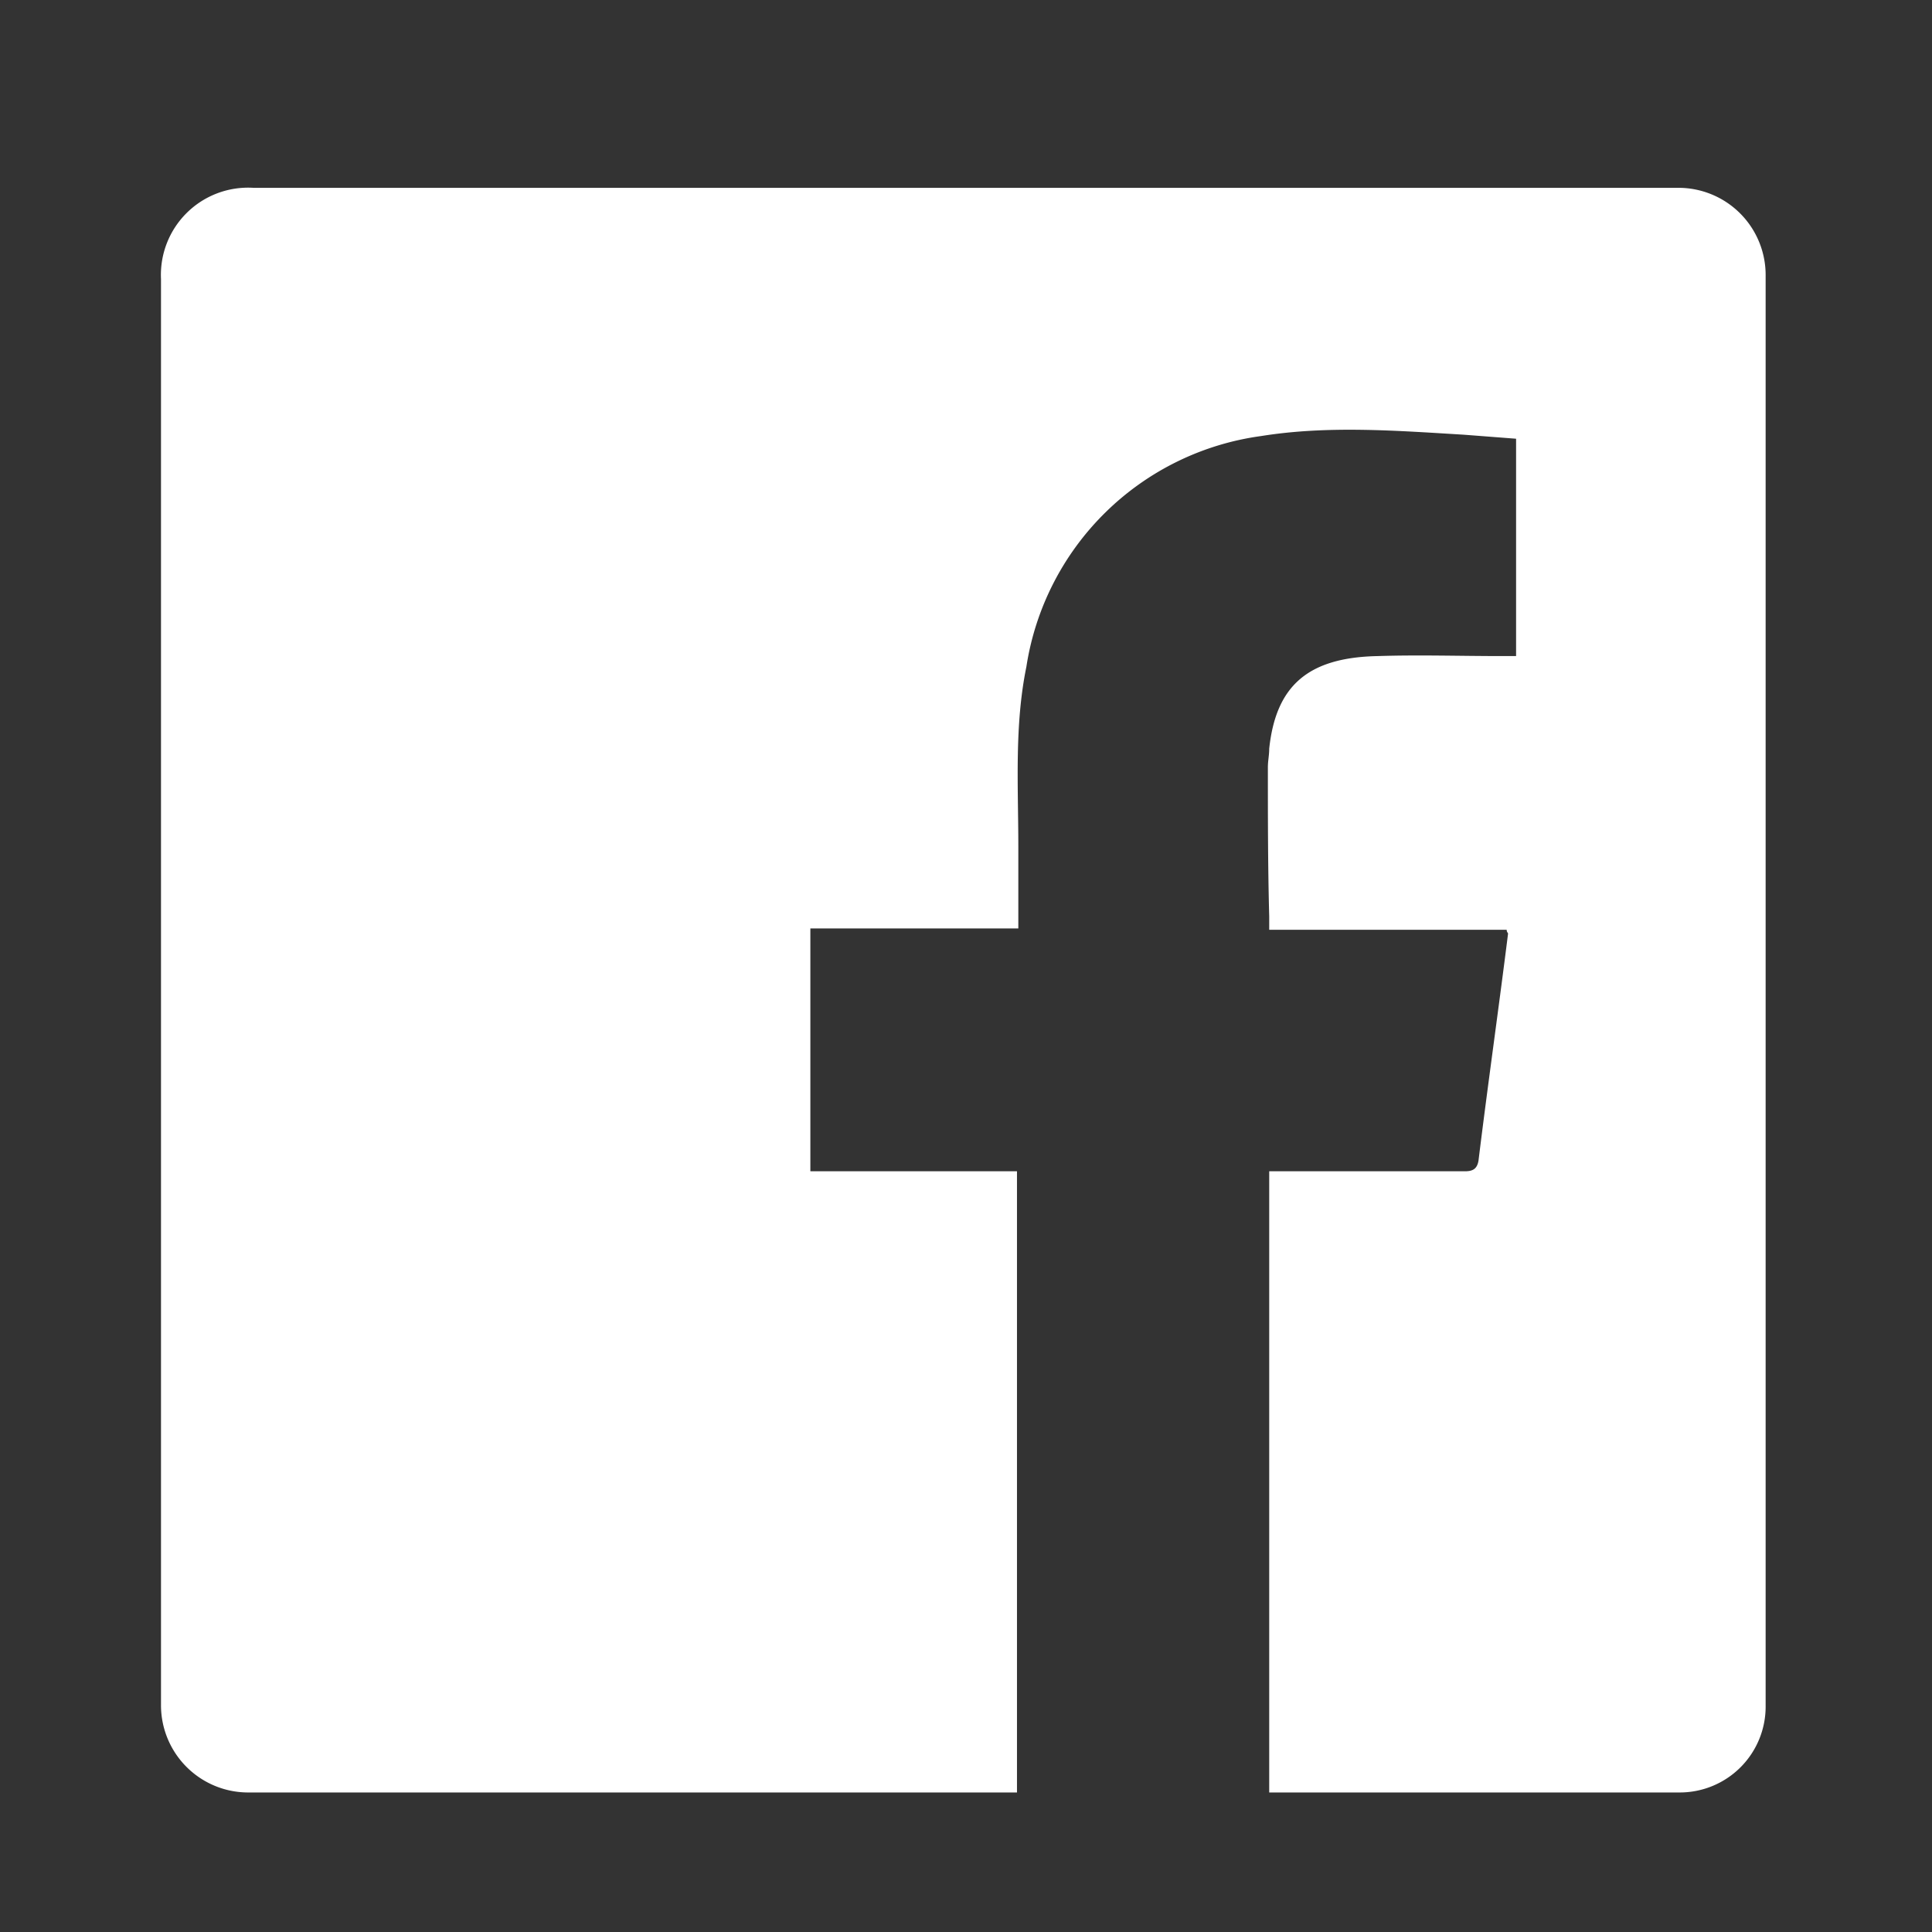 <svg id="Layer_1" data-name="Layer 1" xmlns="http://www.w3.org/2000/svg" width="2in" height="2in" viewBox="0 0 144 144"><rect x="0" y="0" width="144" height="144" fill="#333333" stroke="none"/><title>Artboard 1</title><path d="M94.6,133.6V87.3h14.6c.6,0,.9-.2,1-.8.7-5.7,1.5-11.3,2.2-16.9,0-.1-.1-.1-.1-.3H94.6v-1c-.1-3.7-.1-7.4-.1-11.1,0-.5.1-.9.1-1.4.5-4.7,2.9-6.8,8.1-6.9,3.1-.1,6.1,0,9.2,0H113V32.7l-3.9-.3c-5-.3-10.1-.7-15.1.1A20.5,20.5,0,0,0,76.5,49.7c-.9,4.4-.6,8.9-.6,13.4v6.1H60.4V87.3H75.8v46.3H18.6a6.5,6.5,0,0,1-6.6-6.5V20.8A6.5,6.5,0,0,1,18.9,14H125a6.5,6.5,0,0,1,6.6,6.6V127.1a6.4,6.4,0,0,1-6.4,6.5H94.6Z" fill="#fff"/></svg>